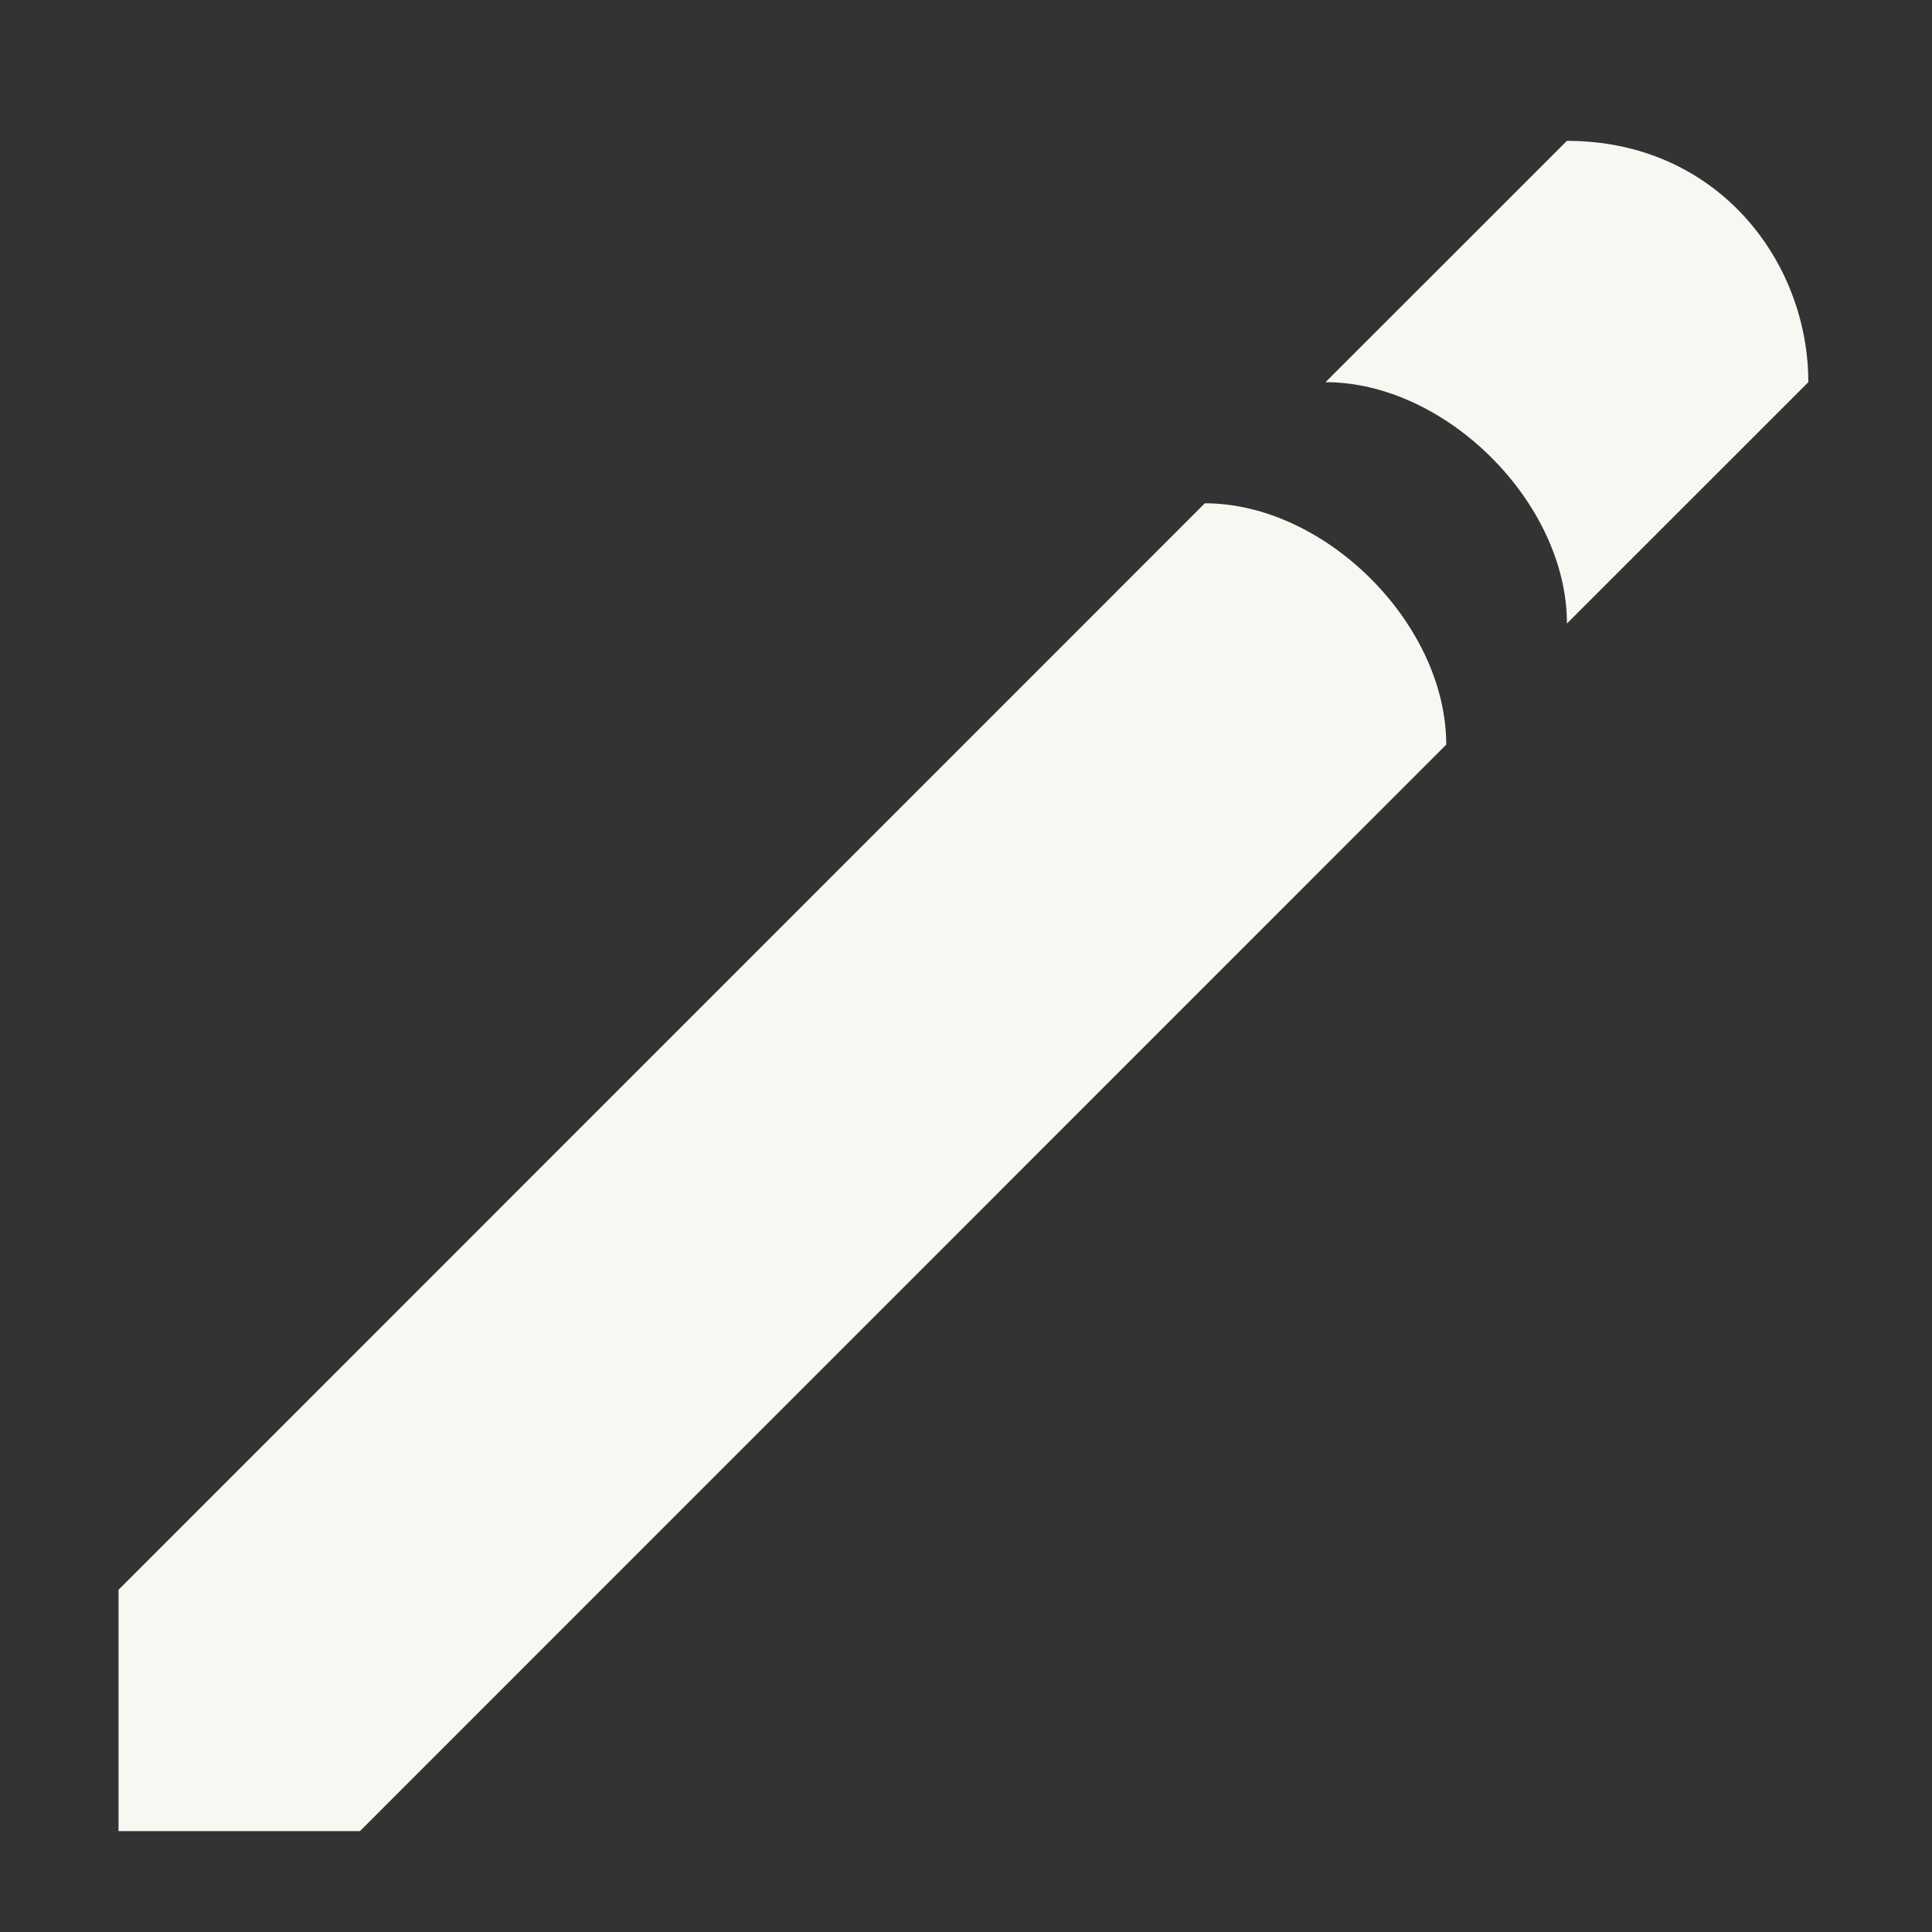 <svg width="16" height="16" version="1.1" xmlns="http://www.w3.org/2000/svg">
 <rect width="100%" height="100%" fill="#333333" stroke="none"/>
 <g transform="translate(-40 -726)">
  <g transform="matrix(1 0 0 1.5 .146 -367.46)">
   <g transform="translate(-.155 -.25)">
    <g transform="matrix(.707 -.471 1.061 .707 -765.06 237.8)">
     <g transform="matrix(.707 .471 -1.061 .707 793.33 192.29)" fill="#f8f8f2">
      <path d="m41.164 738.22 9-6.001c1 0 2 0.667 2 1.333l-9 6.001h-2z" fill-rule="evenodd"/>
      <path d="m51.164 731.55c1 0 2 0.667 2 1.333l2-1.333c0-0.667-0.752-1.333-2-1.333z" enable-background="new"/>
     </g>
    </g>
   </g>
  </g>
 </g>
</svg>
